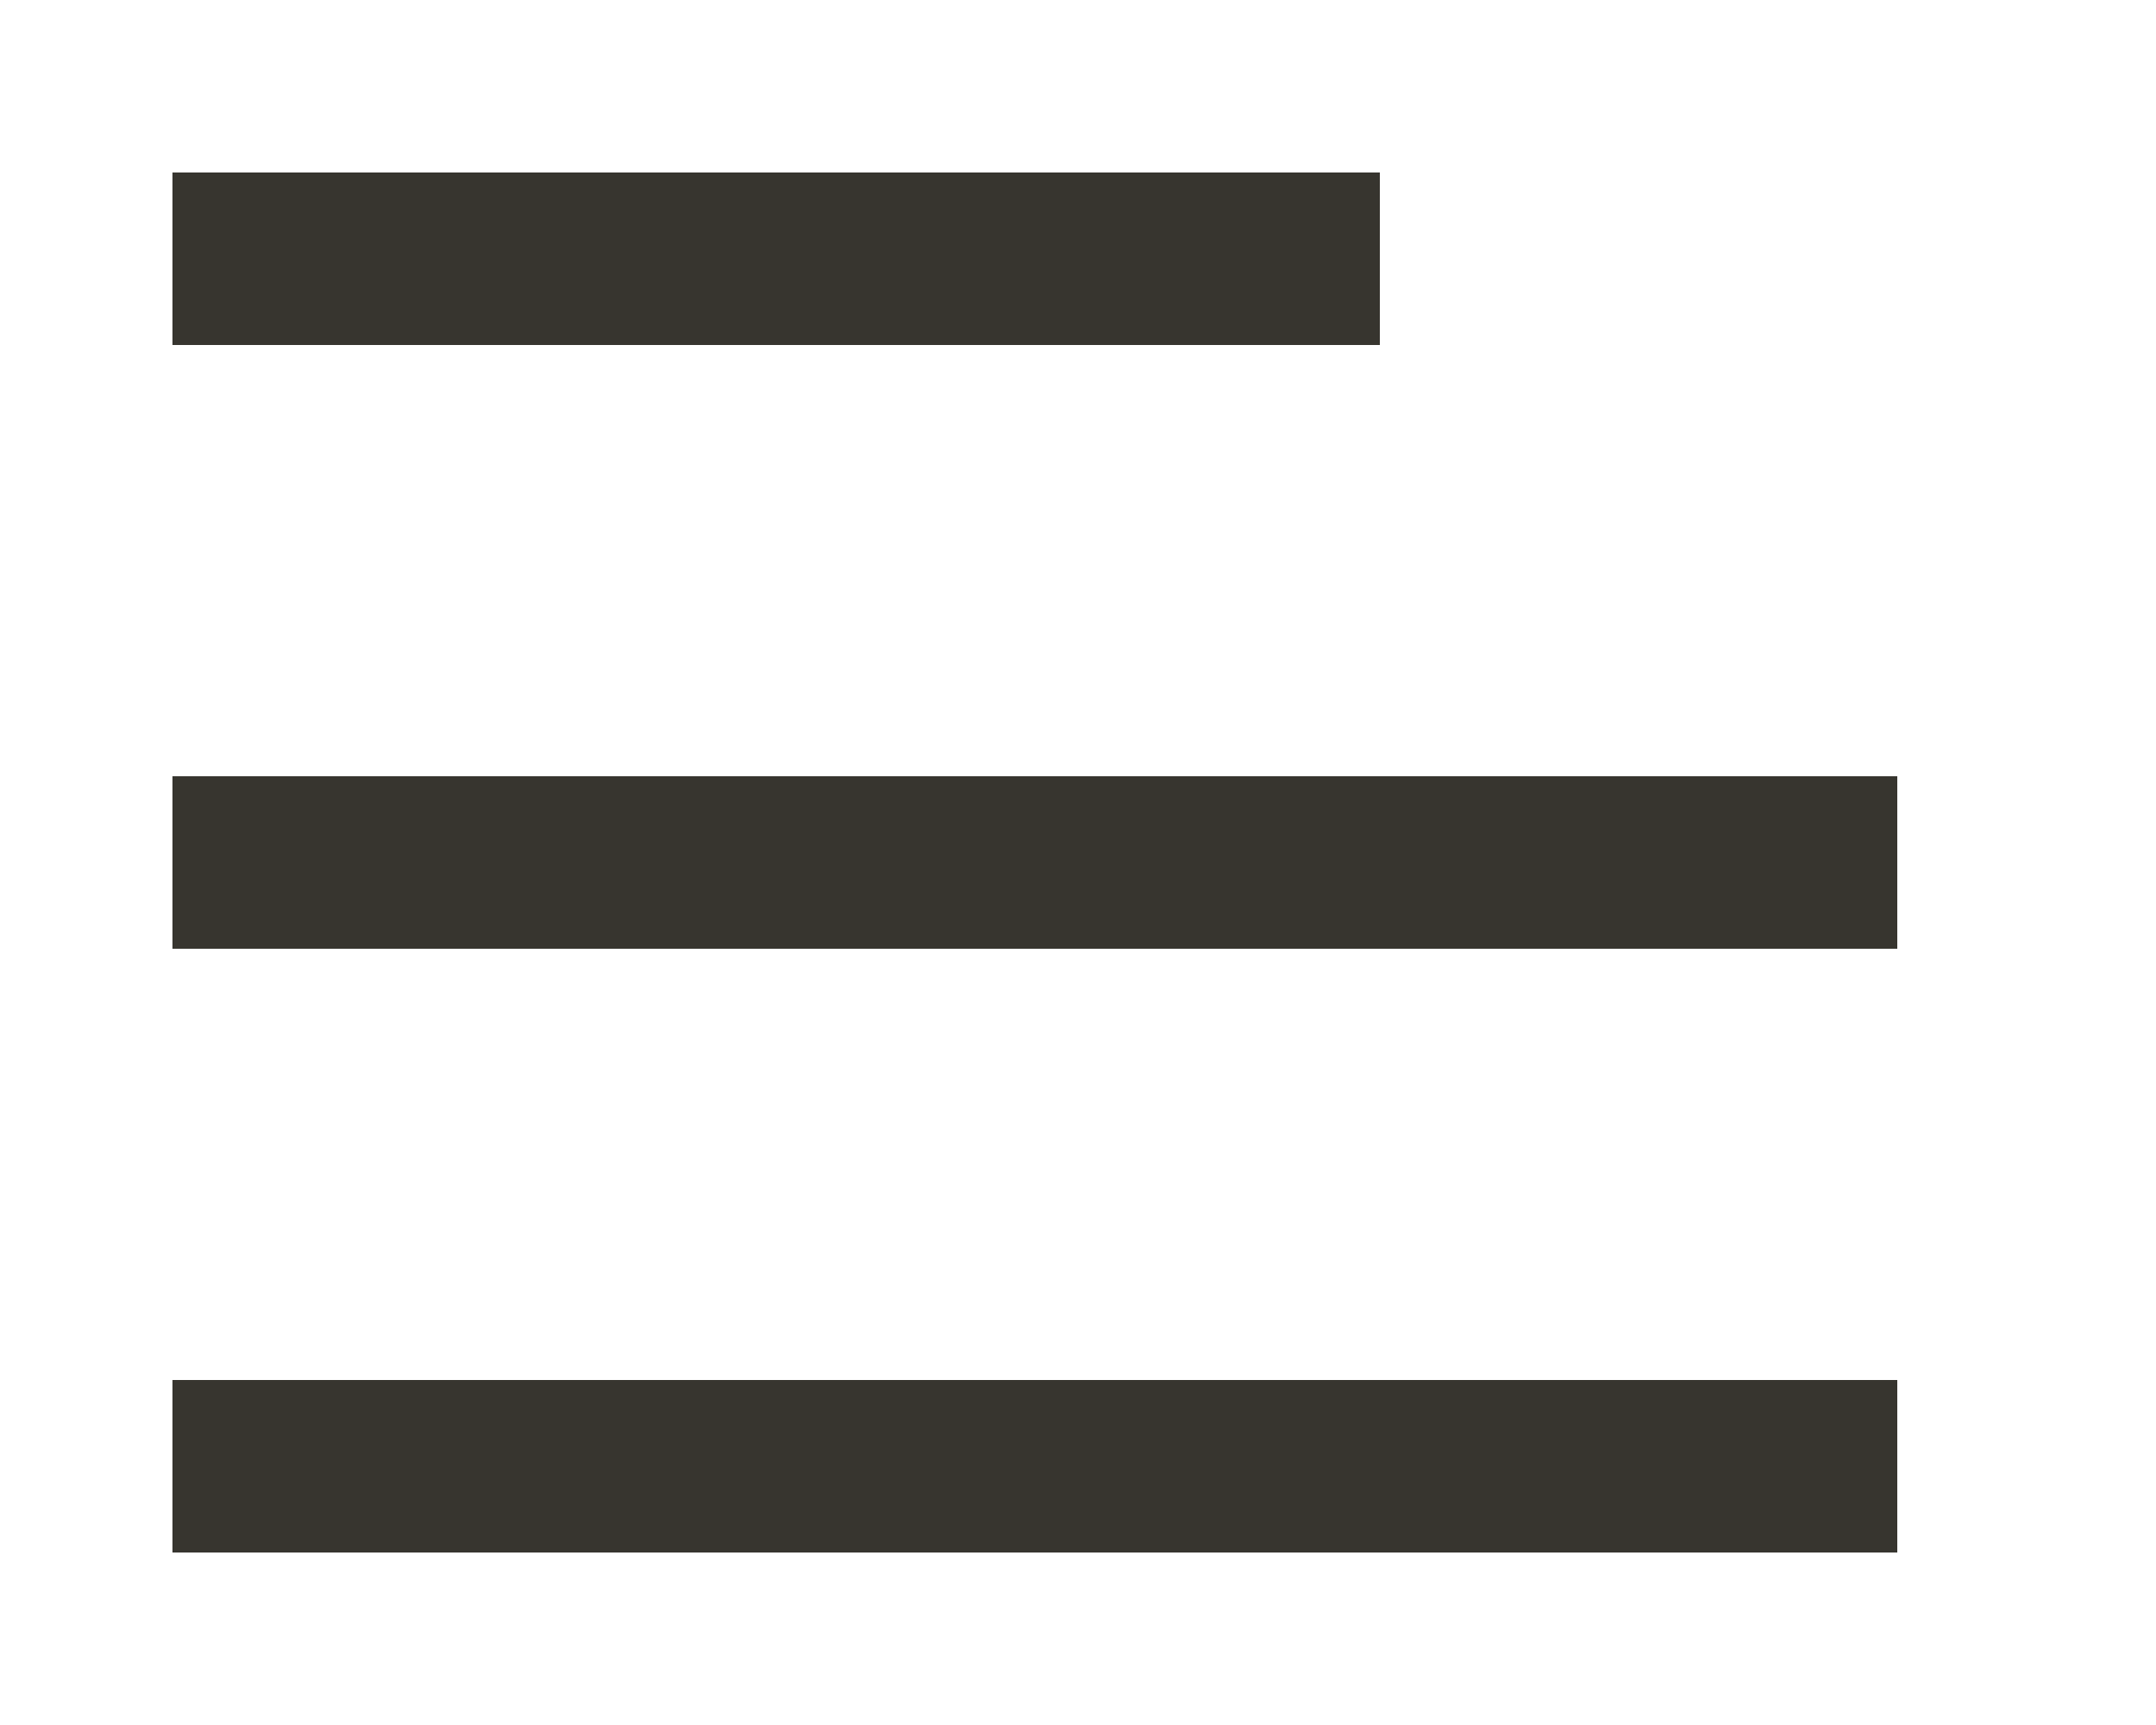 <!-- Generated by IcoMoon.io -->
<svg version="1.1" xmlns="http://www.w3.org/2000/svg" width="50" height="40" viewBox="0 0 50 40">
<title>mp-align_text_left-3</title>
<path fill="#37352f" d="M4 36h40v-4h-40v4zM4 8h28v-4h-28v4zM4 22h40v-4h-40v4z"></path>
</svg>
